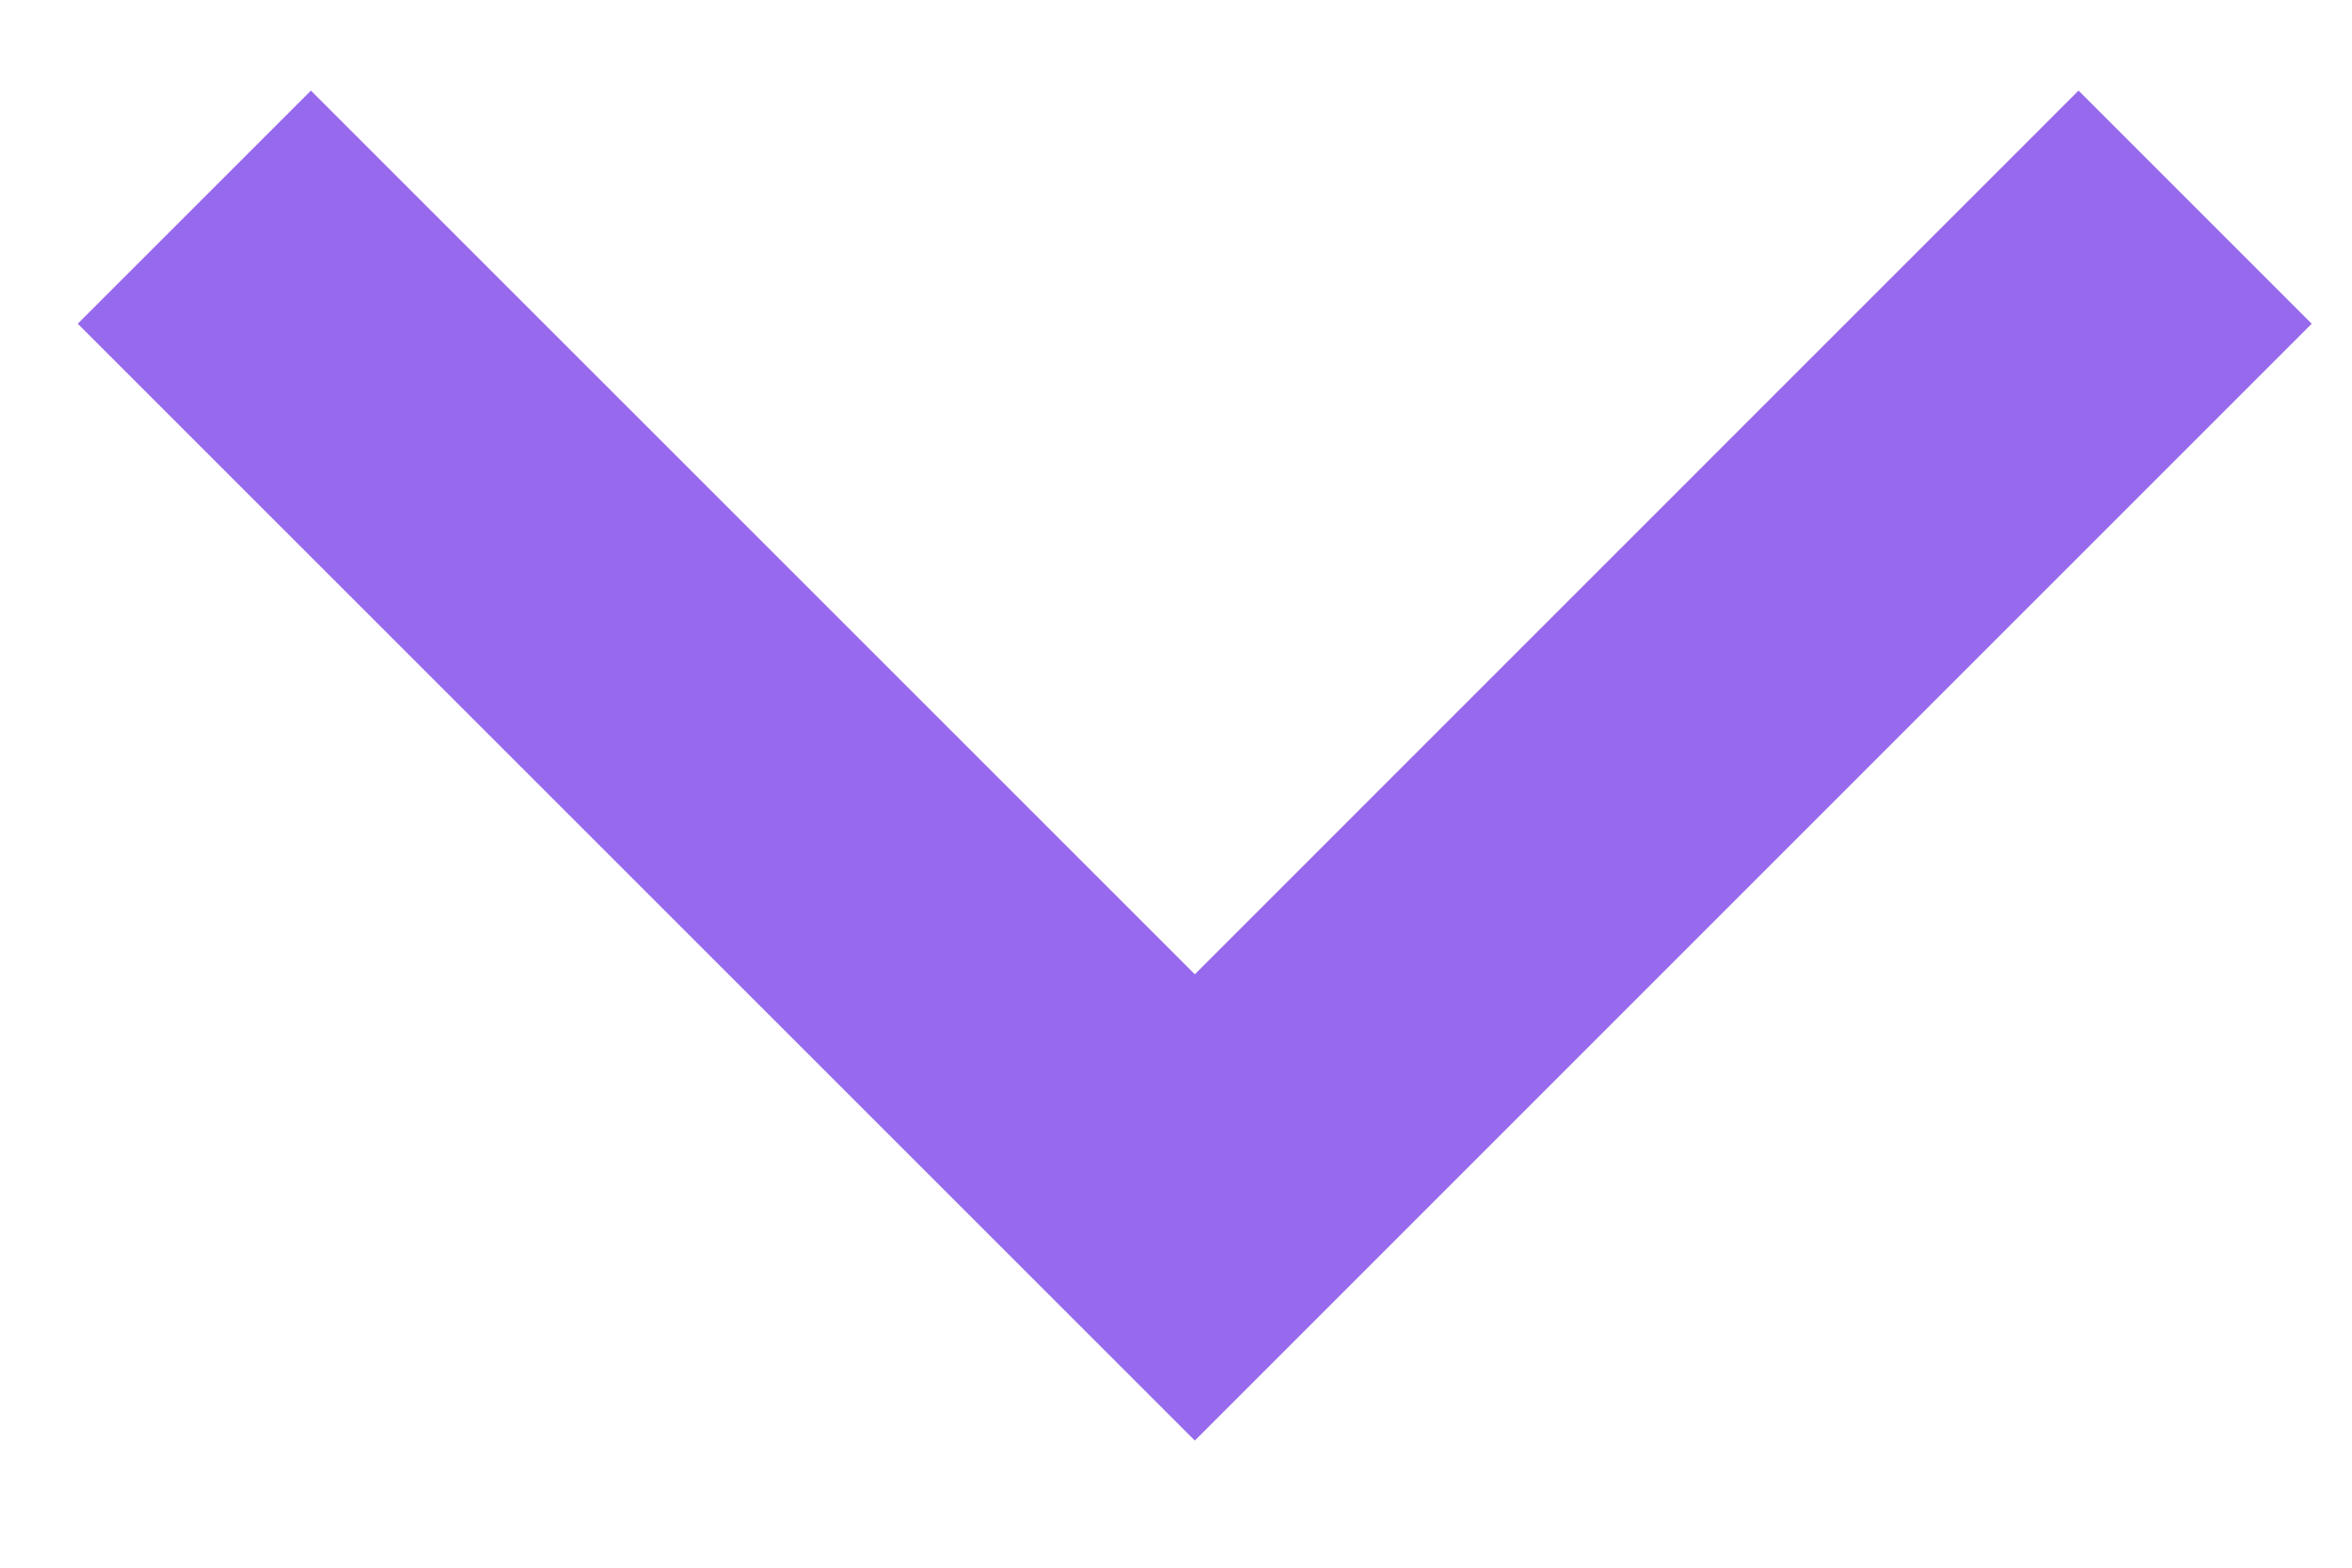<svg xmlns="http://www.w3.org/2000/svg" width="15" height="10" fill="none" viewBox="0 0 15 10"><path fill="#9669ED" fill-rule="evenodd" d="M7.62 9.189L14.743 2.065L13.256 0.578L7.62 6.215L1.983 0.578L0.496 2.065L7.62 9.189Z" clip-rule="evenodd"/></svg>